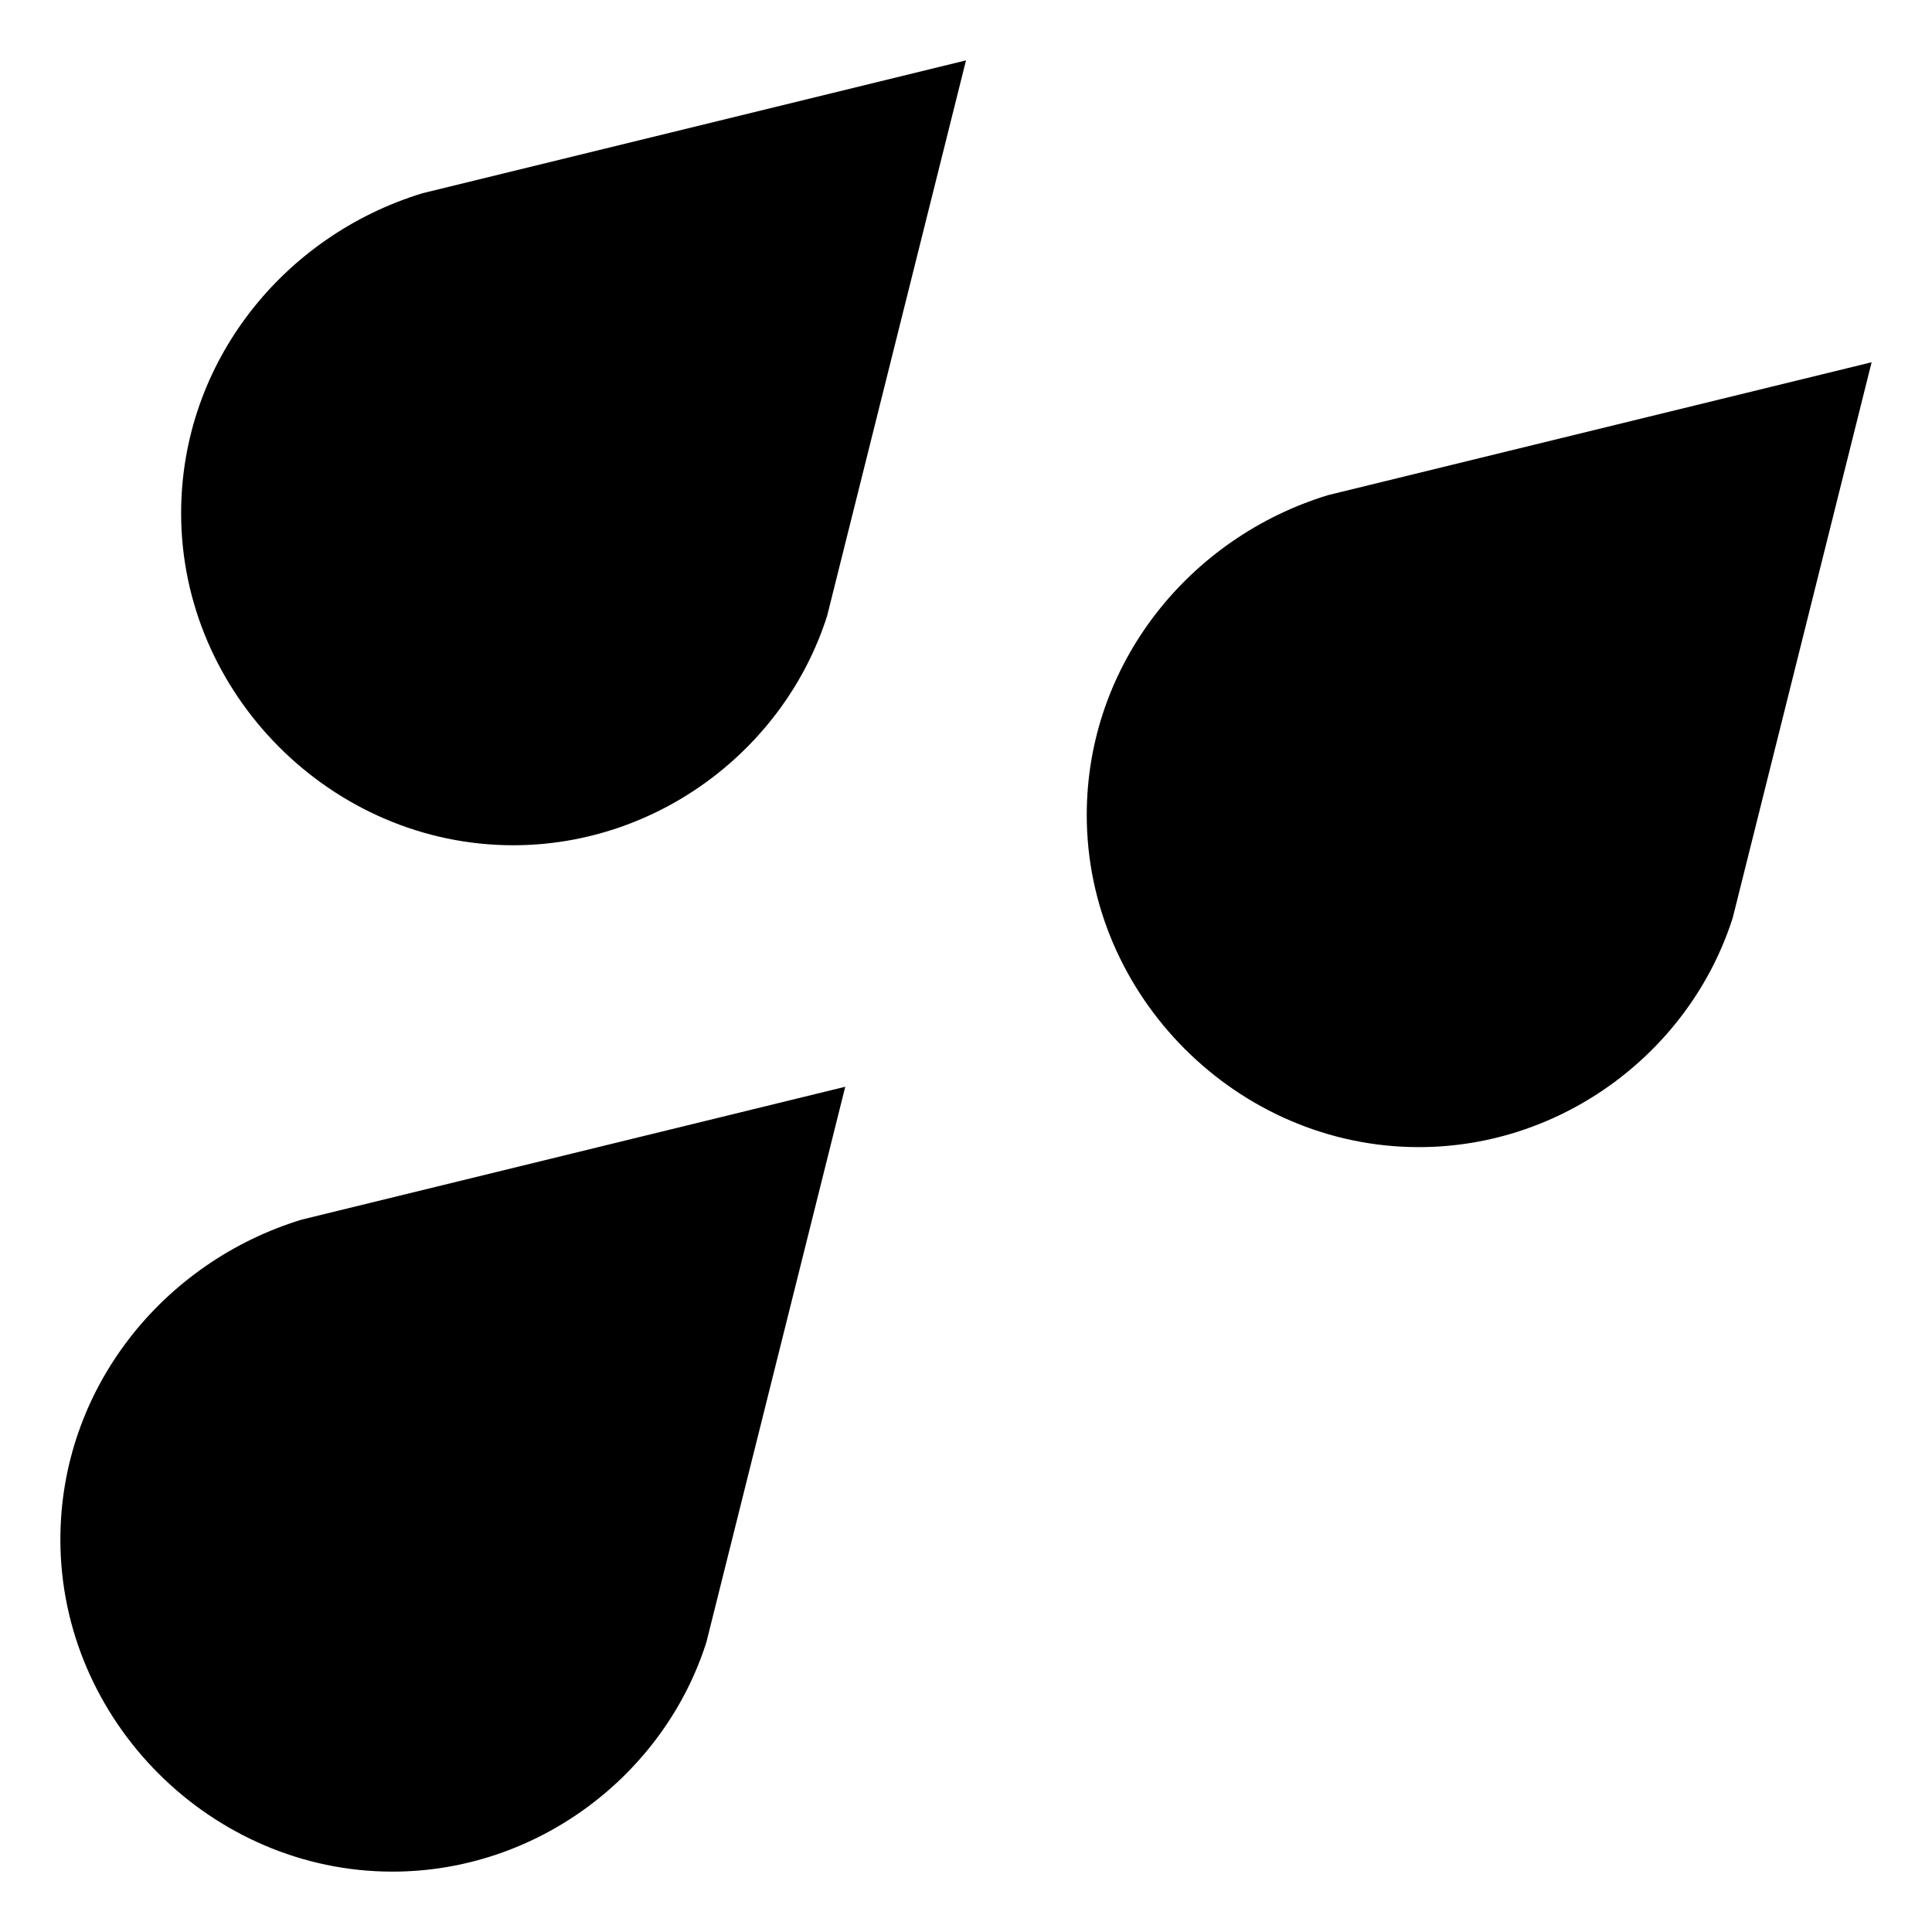 <svg xmlns="http://www.w3.org/2000/svg" width="32" height="32" viewBox="0 0 32 32"><path d="M3 8.5c0 3 2.5 5.5 5.5 5.5 2.4 0 4.5-1.6 5.2-3.8L16 1 7 3.2C4.7 3.9 3 6 3 8.5zM22 8.2c-2.3.7-4 2.8-4 5.3 0 3 2.5 5.5 5.5 5.5 2.4 0 4.5-1.6 5.2-3.8L31 6l-9 2.2zM1 25.5c0 3 2.5 5.5 5.5 5.5 2.4 0 4.5-1.6 5.2-3.8L14 18l-9 2.2c-2.3.7-4 2.8-4 5.3z"/></svg>